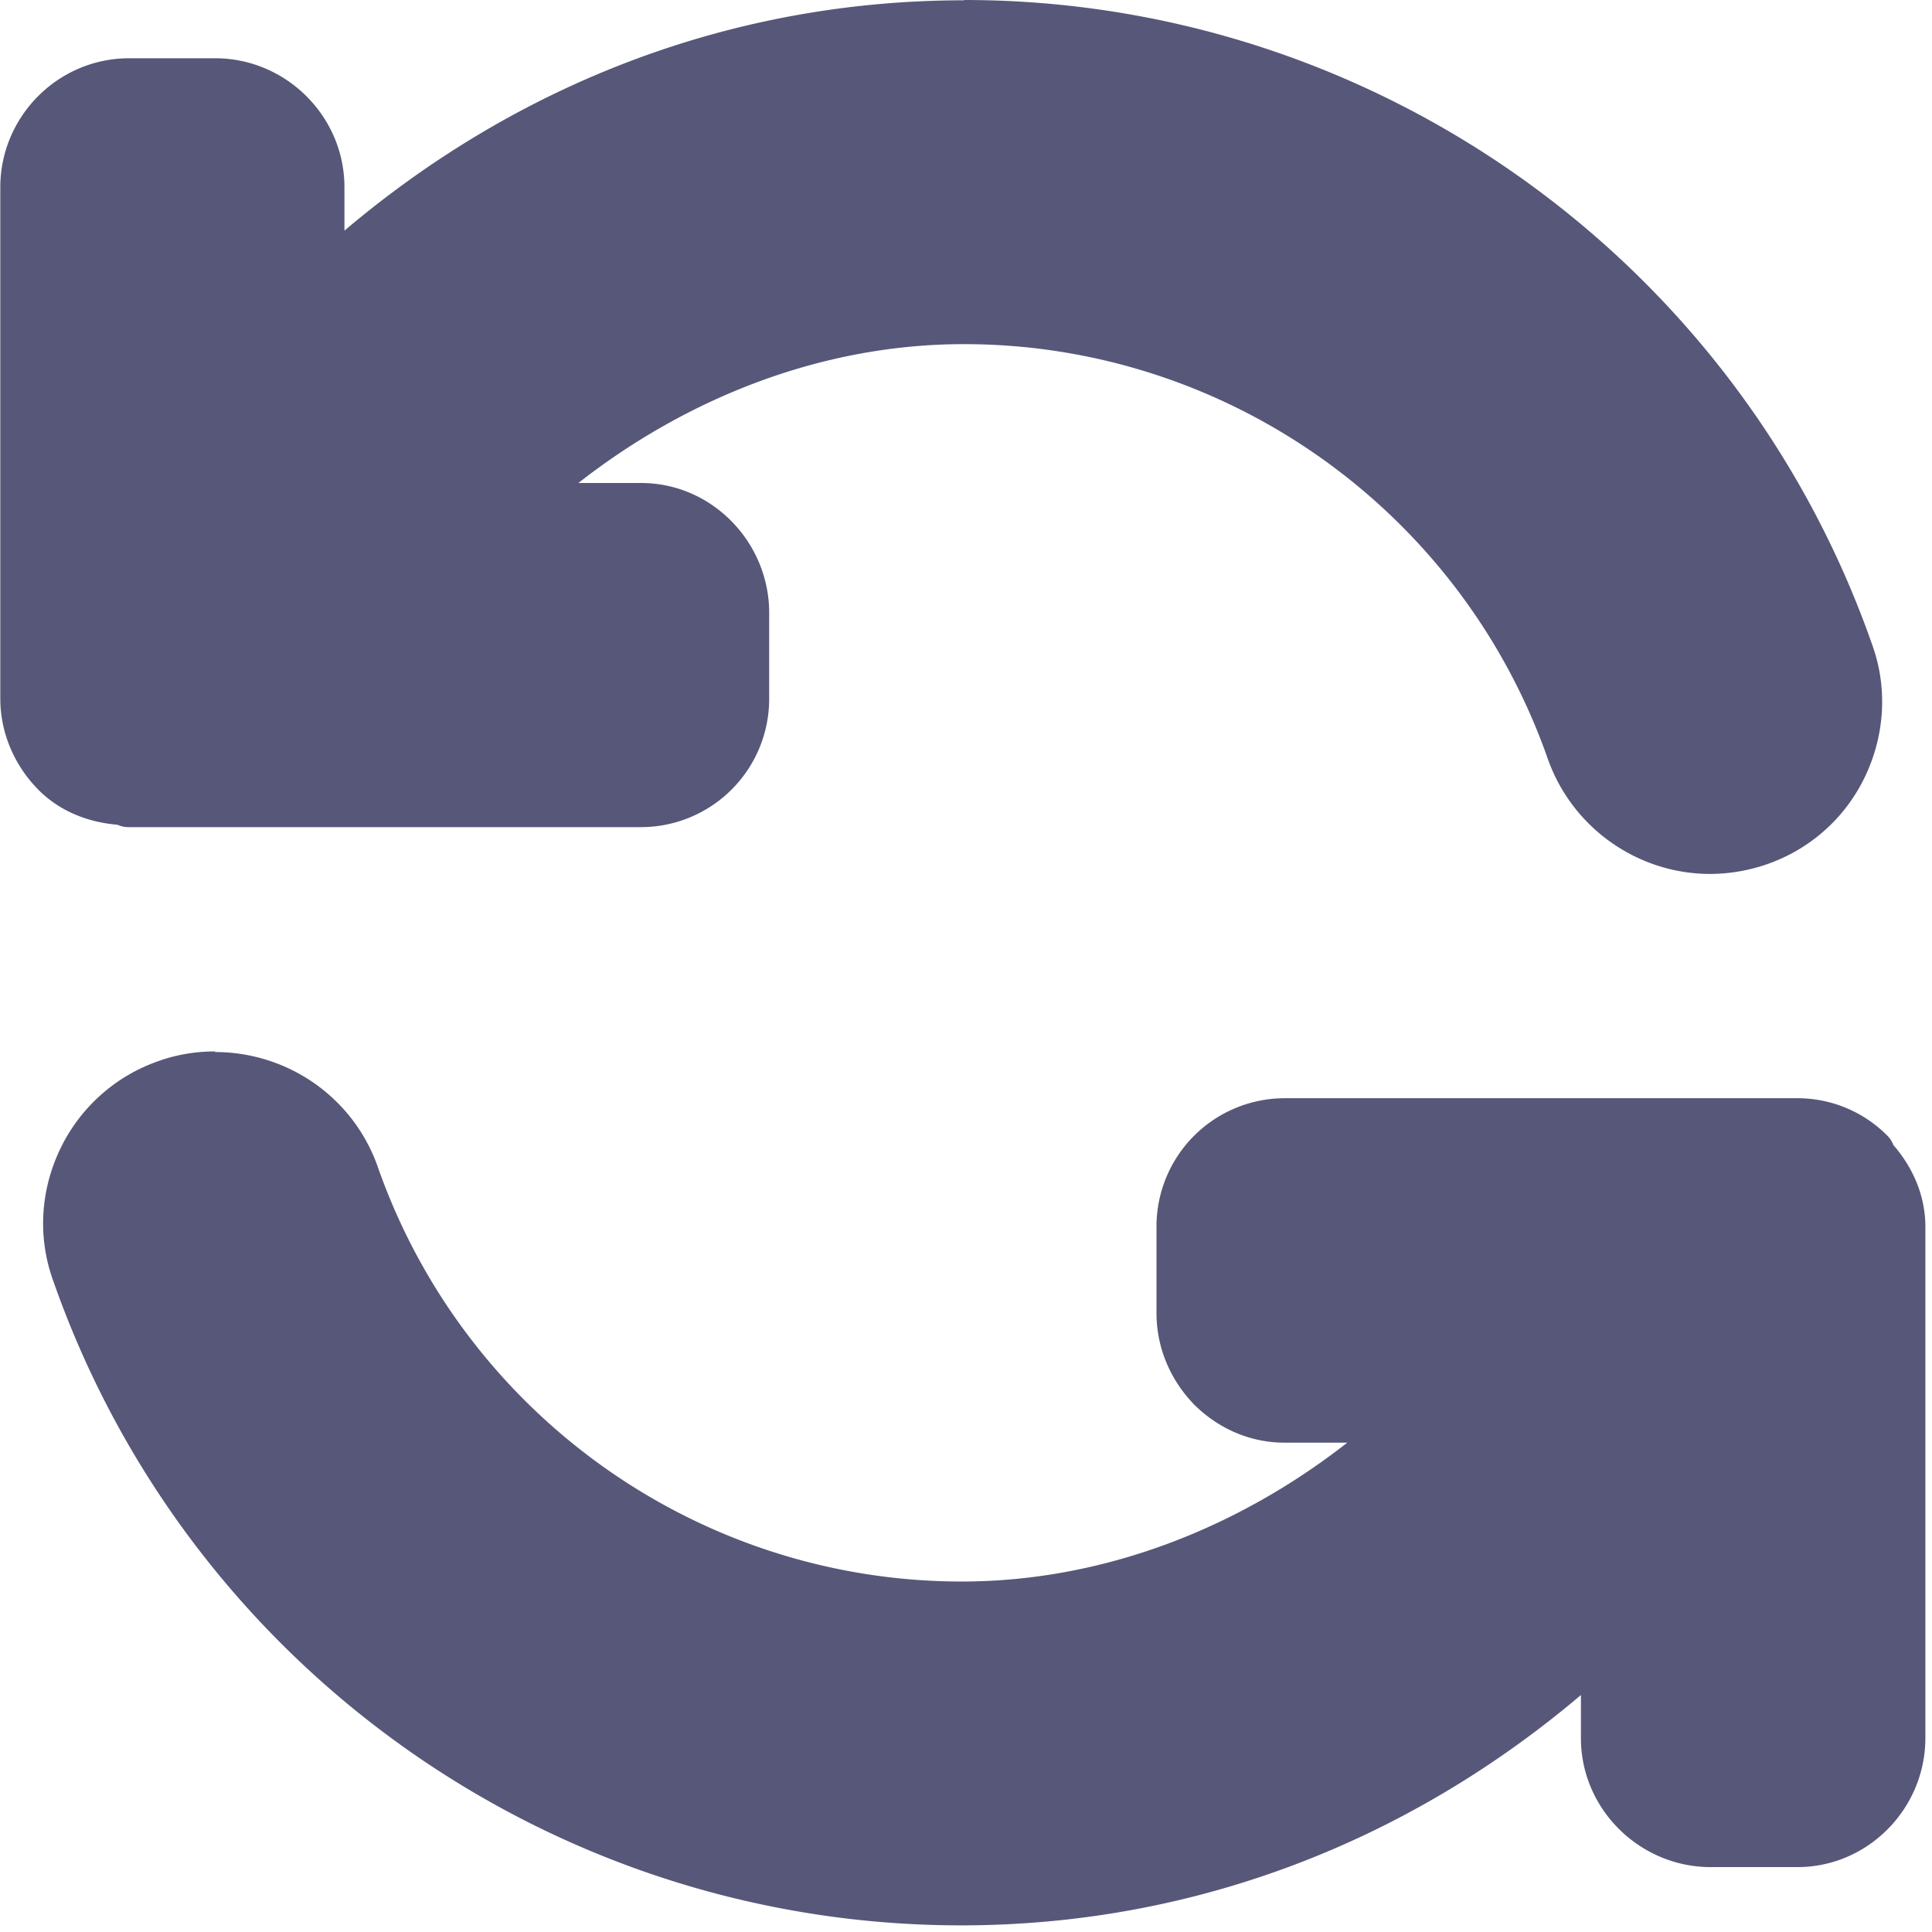 <svg viewBox="0 0 64 64" xmlns="http://www.w3.org/2000/svg"><path d="m31.94.01c-7.67 0-14.77 2.75-20.53 7.63v-1.44c0-2.35-1.94-4.27-4.28-4.27h-2.87c-2.36.01-4.25 1.95-4.25 4.27v16.94c0 1.13.46 2.2 1.24 3 .7.72 1.65 1.1 2.64 1.18a.85.85 0 0 0 .37.08h16.98a4.25 4.25 0 0 0 4.24-4.24v-2.86c0-2.34-1.9-4.3-4.24-4.3h-2.08c3.6-2.82 8.07-4.6 12.77-4.6 8.7 0 16.46 5.52 19.34 13.73.8 2.28 2.97 3.82 5.38 3.82a5.8 5.8 0 0 0 1.88-.32c1.44-.5 2.6-1.54 3.25-2.9s.76-2.93.24-4.37c-4.47-12.78-16.55-21.36-30.08-21.36zm-24.81 34.82c-.63 0-1.27.1-1.88.32-1.44.5-2.6 1.55-3.25 2.9-.66 1.37-.76 2.93-.24 4.37 4.47 12.78 16.54 21.36 30.08 21.36 7.67 0 14.77-2.75 20.53-7.63v1.43c0 2.35 1.95 4.27 4.3 4.27h2.87c2.35 0 4.24-1.95 4.24-4.27v-16.95c0-1-.4-1.94-1.06-2.7a.85.85 0 0 0 0 0 .85.85 0 0 0 -.19-.3 4.19 4.19 0 0 0 -3-1.25h-16.98a4.25 4.25 0 0 0 -4.24 4.24v2.87c0 1.13.44 2.2 1.24 3.03.8.8 1.86 1.27 3 1.27h2.08c-3.6 2.82-8.07 4.6-12.77 4.6-8.7 0-16.46-5.52-19.34-13.72-.8-2.3-2.97-3.82-5.4-3.82z" fill="#575779"/></svg>